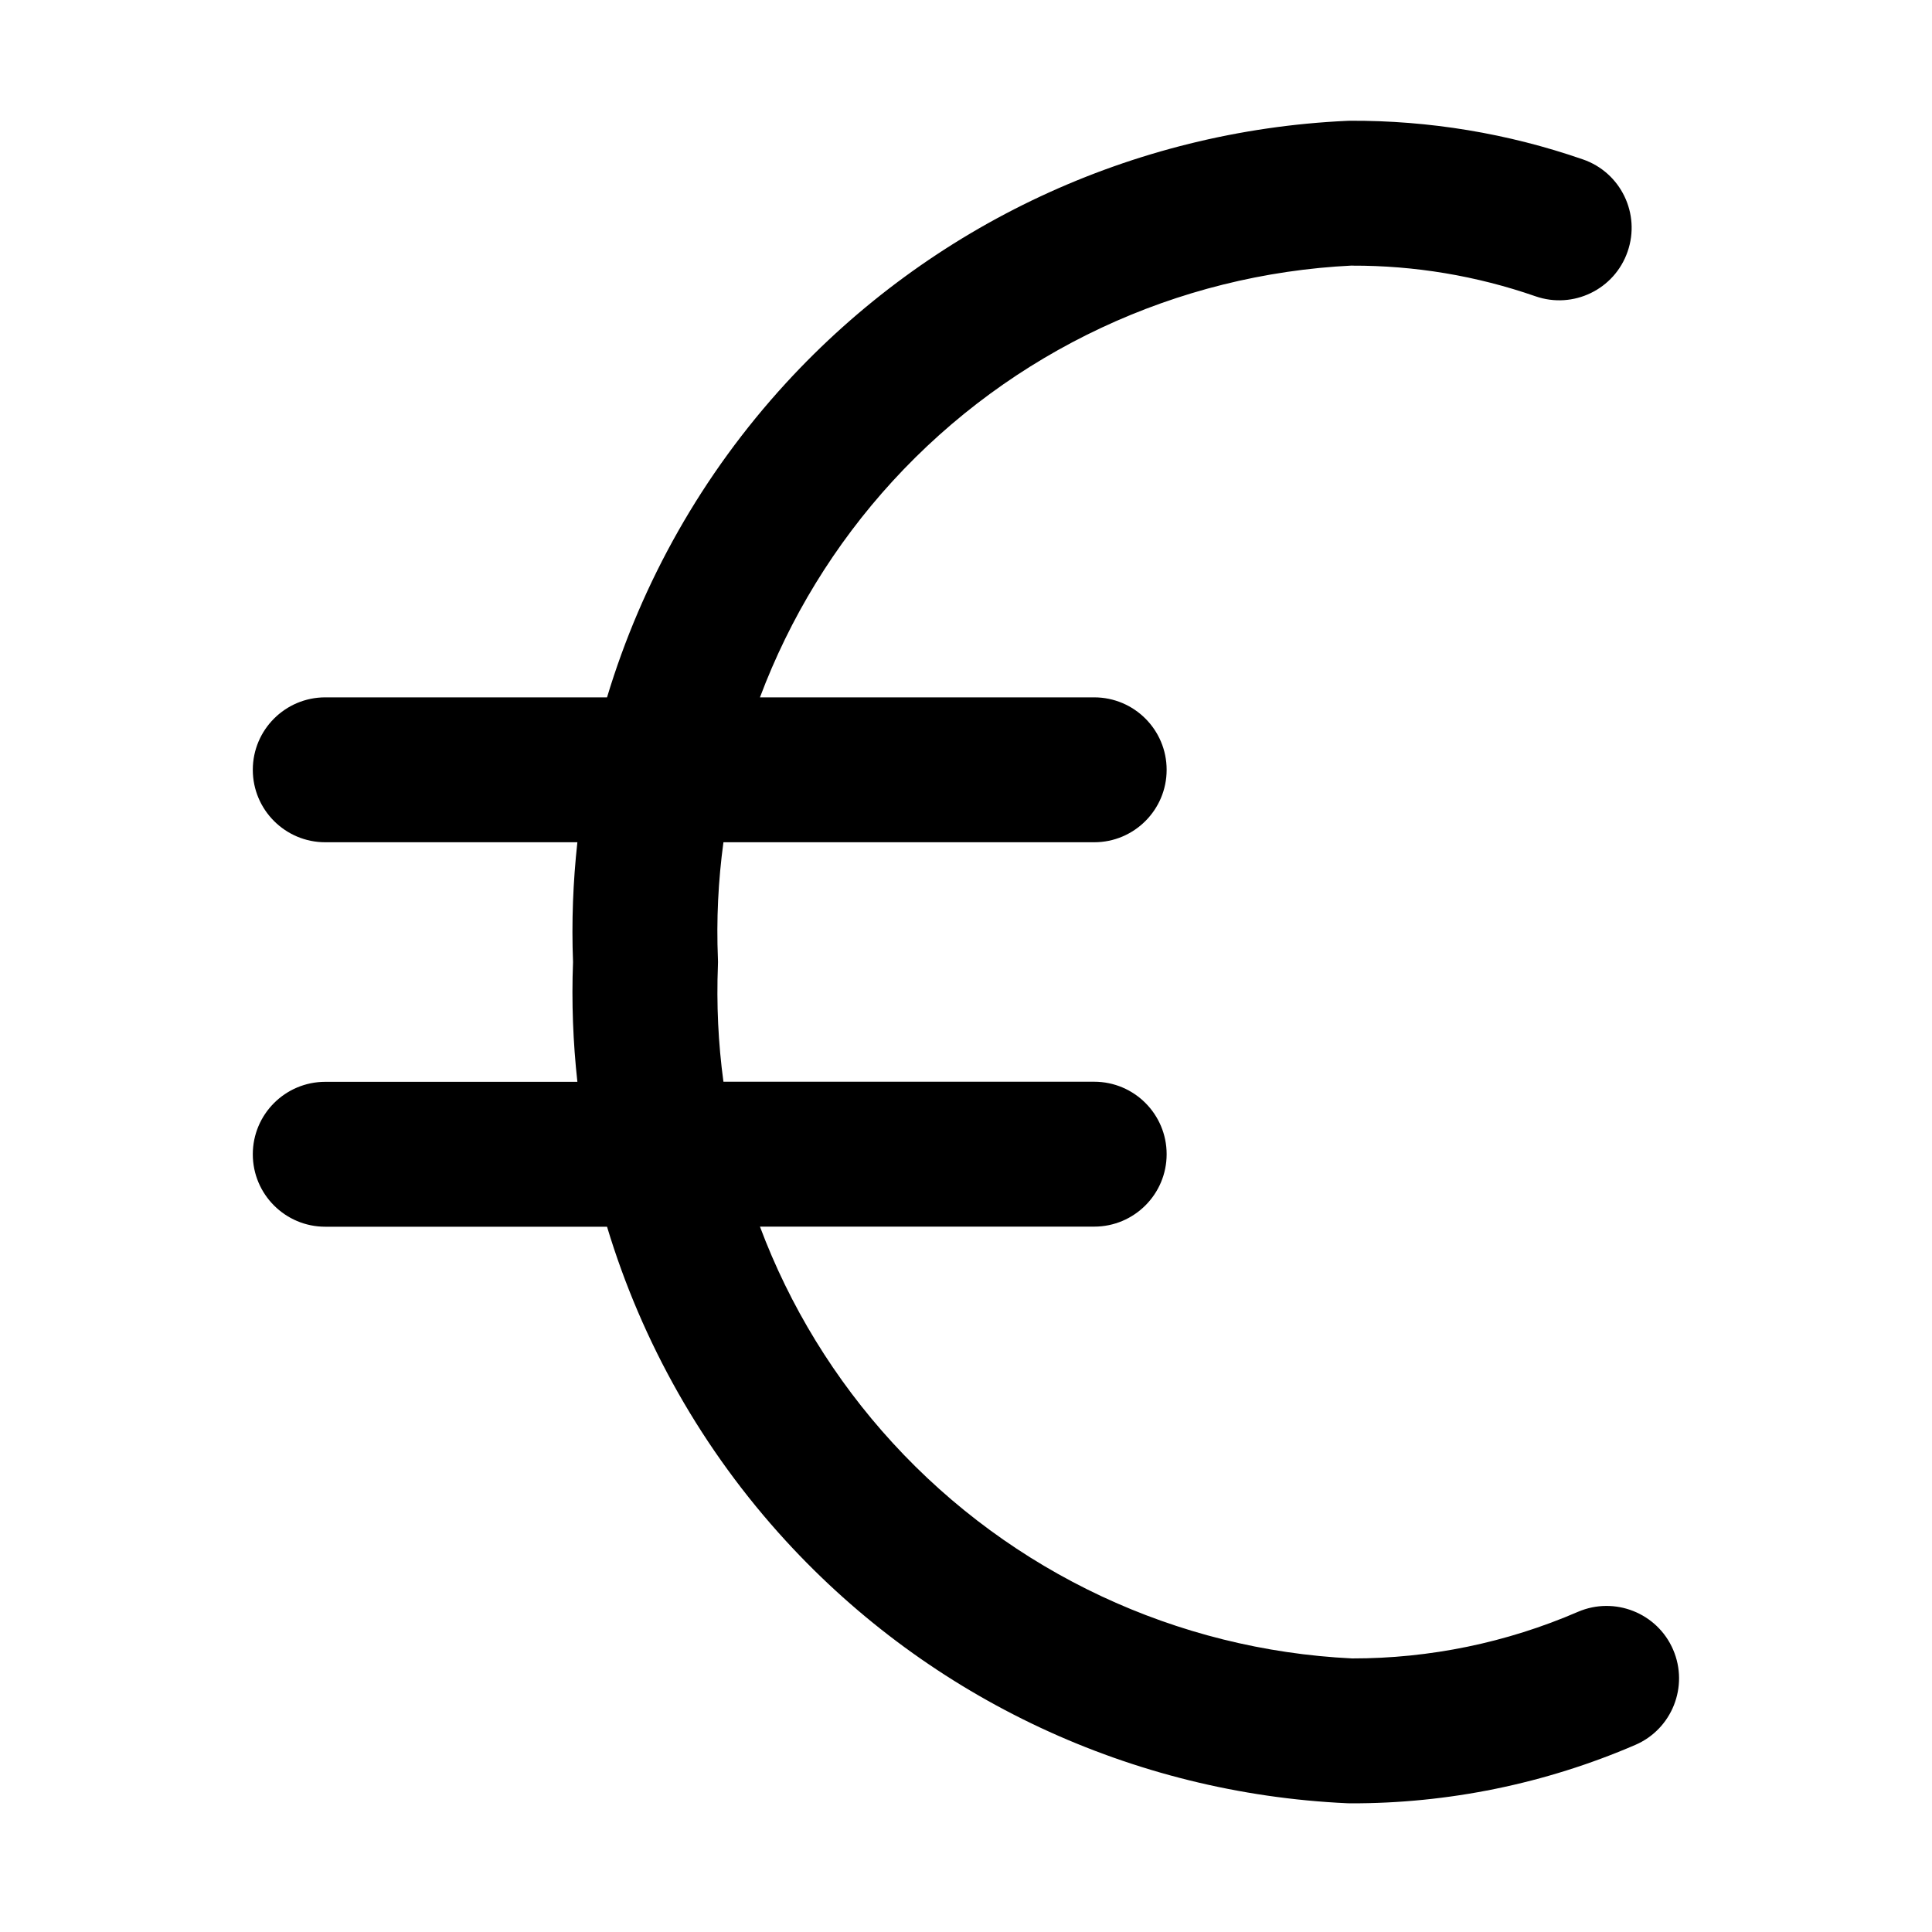 <svg viewBox="0 0 20 20" xmlns="http://www.w3.org/2000/svg"><path d="m13.998 2.75c.646-.002 1.287.105 1.897.317.391.136.819-.071.954-.463.136-.391-.071-.819-.463-.954-.776-.269-1.591-.404-2.412-.4-.01 0-.02 0-.03.001-2.219.102-4.308 1.079-5.809 2.716-.862.94-1.49 2.054-1.851 3.252h-2.917c-.414 0-.75.336-.75.75 0 .414.336.75.75.75h2.61c-.045.409-.061.824-.045 1.24-.016.416-0.0.831.045 1.24h-2.61c-.414 0-.75.336-.75.75s.336.75.75.75h2.917c.361 1.198.989 2.312 1.851 3.252 1.501 1.638 3.59 2.614 5.809 2.716.011.001.021.001.032.001 1.015.003 2.021-.203 2.953-.605.38-.164.555-.606.391-.986-.164-.38-.606-.555-.986-.391-.738.319-1.534.483-2.337.482-1.817-.088-3.526-.889-4.756-2.231-.603-.658-1.067-1.419-1.374-2.239h3.46c.414 0 .75-.336.75-.75s-.336-.75-.75-.75h-3.838c-.054-.398-.073-.802-.057-1.209.001-.02.001-.041 0-.061-.017-.407.003-.811.057-1.209h3.838c.414 0 .75-.336.75-.75 0-.414-.336-.75-.75-.75h-3.46c.308-.82.771-1.581 1.374-2.239 1.23-1.342 2.939-2.143 4.757-2.231z"/></svg>